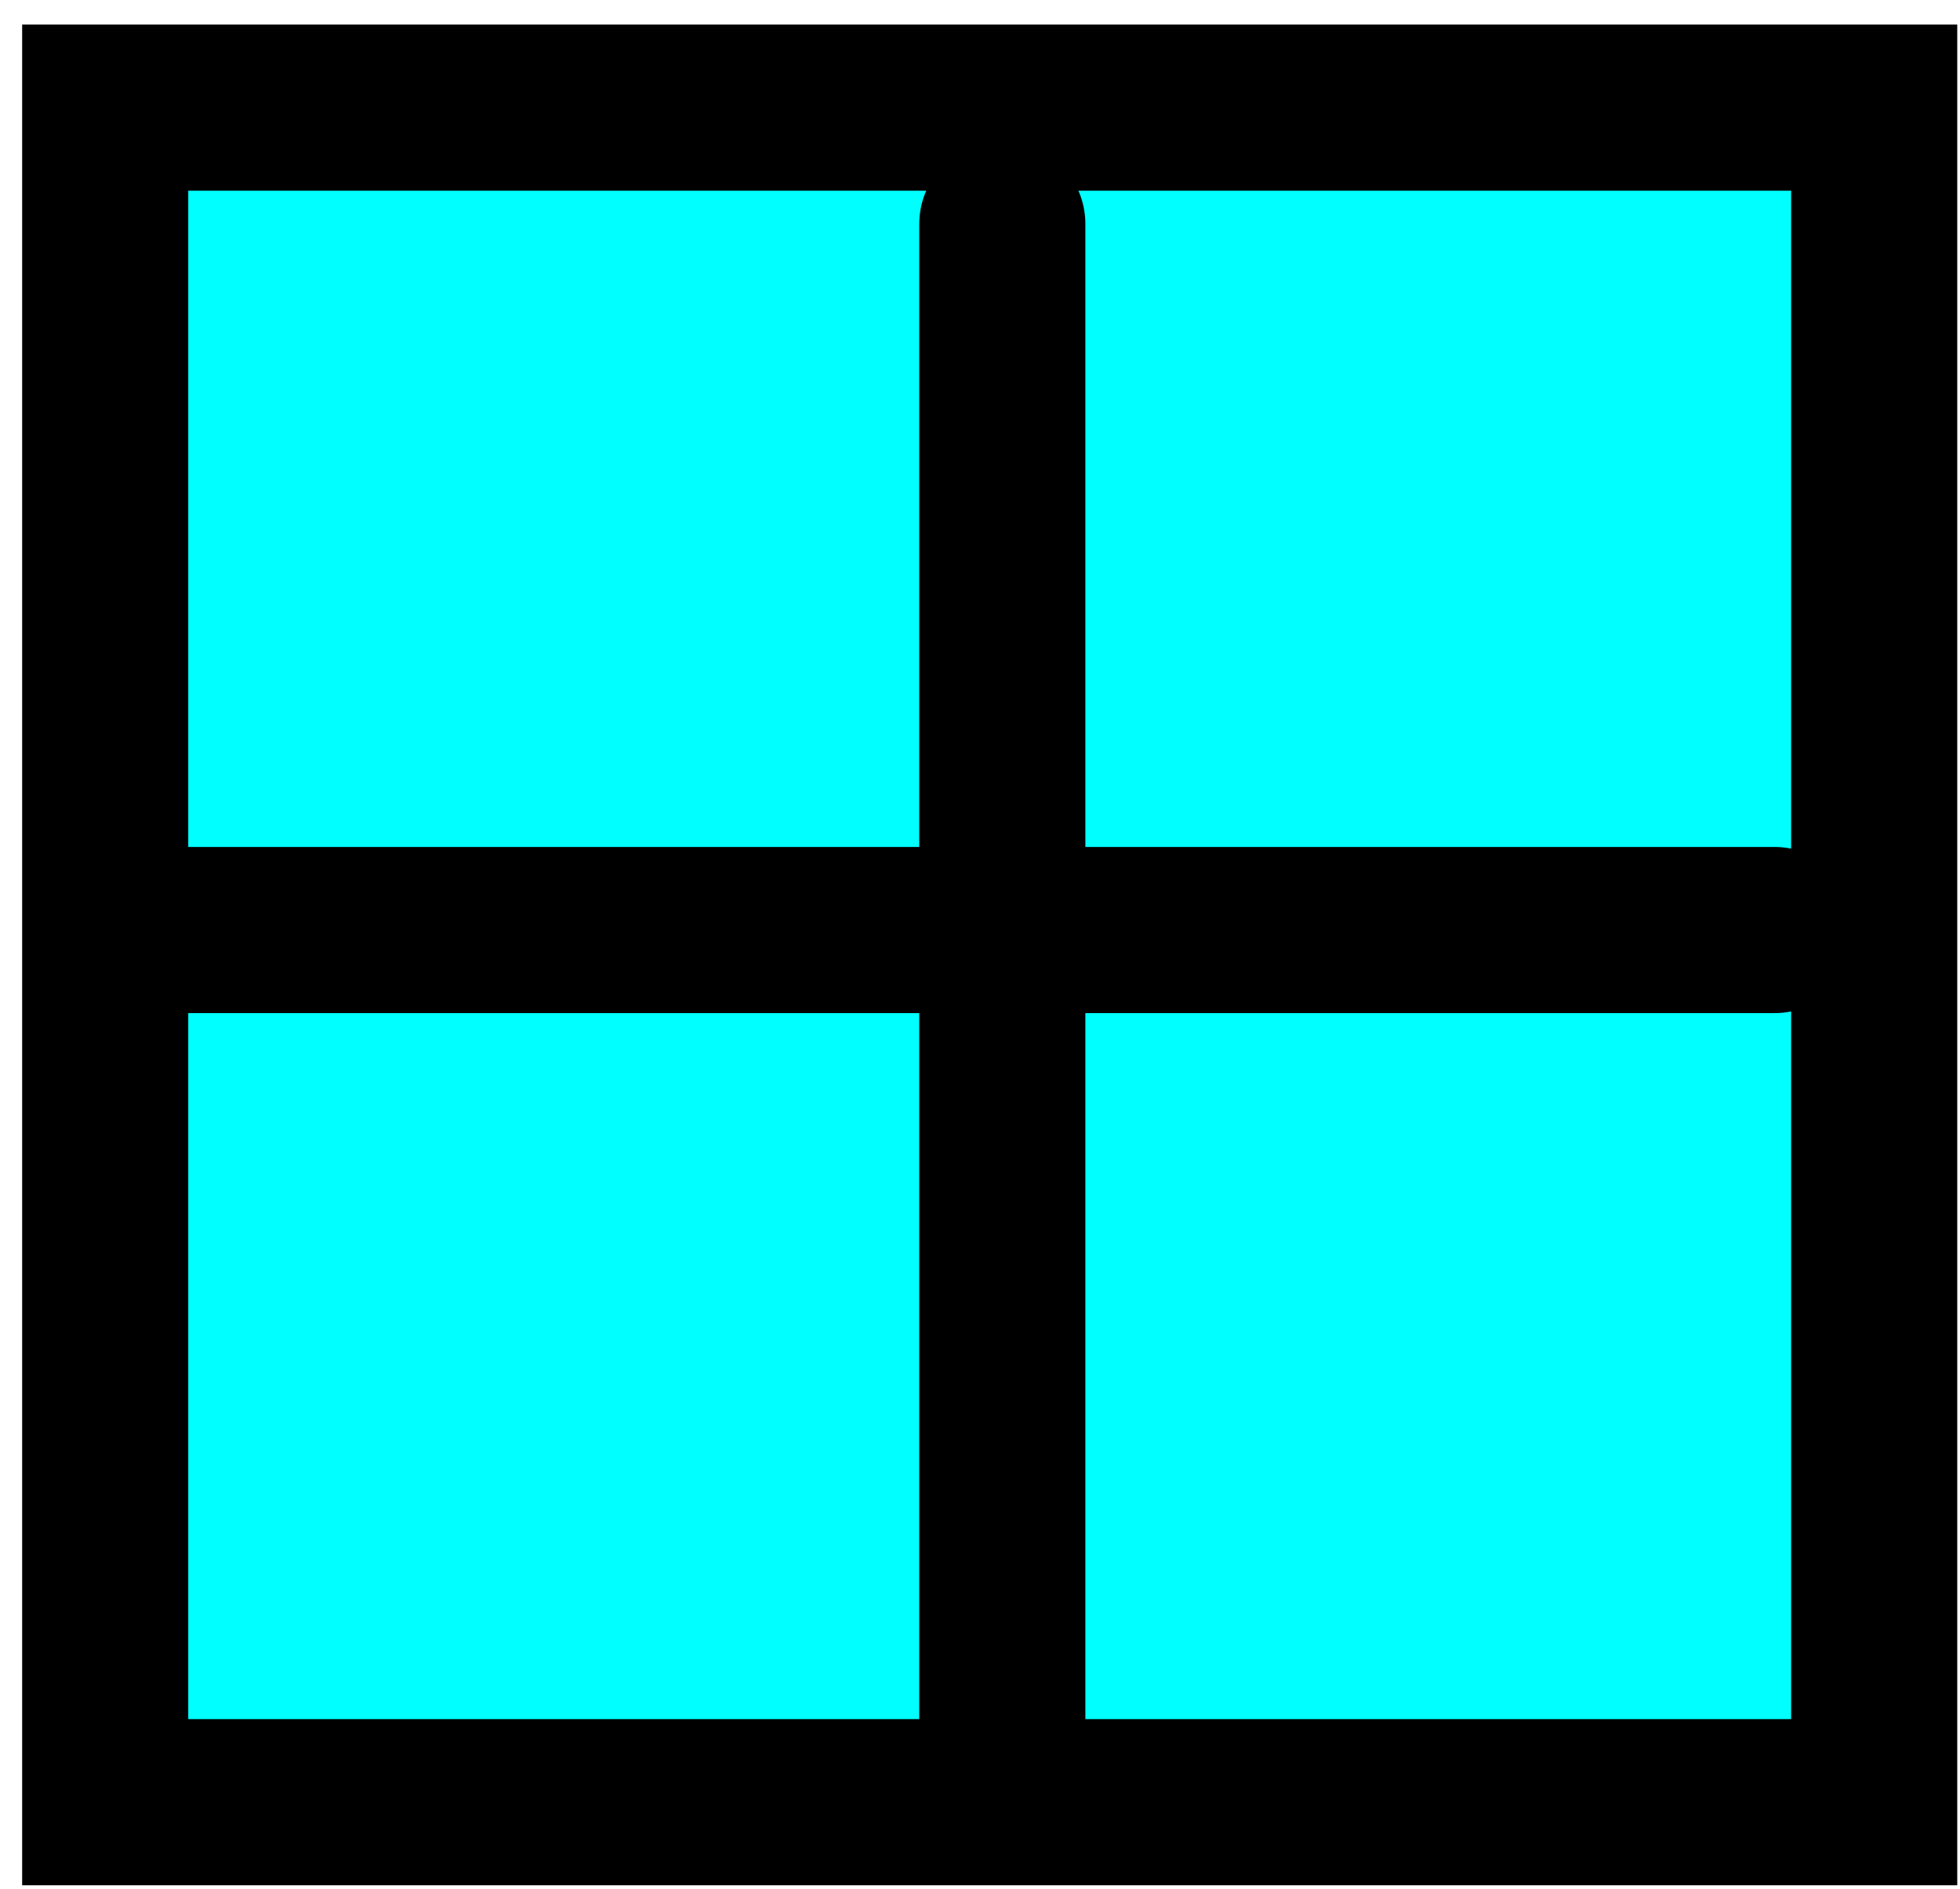 <svg version="1.1" width="138" height="133" viewBox="-1 -1 138 133" xmlns="http://www.w3.org/2000/svg" xmlns:xlink="http://www.w3.org/1999/xlink">
  <!-- Exported by Scratch - http://scratch.mit.edu/ -->
  <path id="ID0.5168981859460473" fill="#00FFFF" stroke="#000000" stroke-width="5" d="M 213 157.750 L 266.250 157.750 L 266.250 208.750 L 213 208.750 L 213 157.750 Z " transform="matrix(2.339, 0, 0, 2.339, -491.8, -362.4)"/>
  <path id="ID0.3661605059169233" fill="none" stroke="#000000" stroke-width="5" stroke-linecap="round" d="M 214.500 180 L 264 180 " transform="matrix(2.339, 0, 0, 2.339, -493.55, -356.55)"/>
  <path id="ID0.5955011020414531" fill="none" stroke="#000000" stroke-width="5" stroke-linecap="round" d="M 239 204.500 L 239 158.750 " transform="matrix(2.339, 0, 0, 2.339, -489.45, -356.55)"/>
</svg>